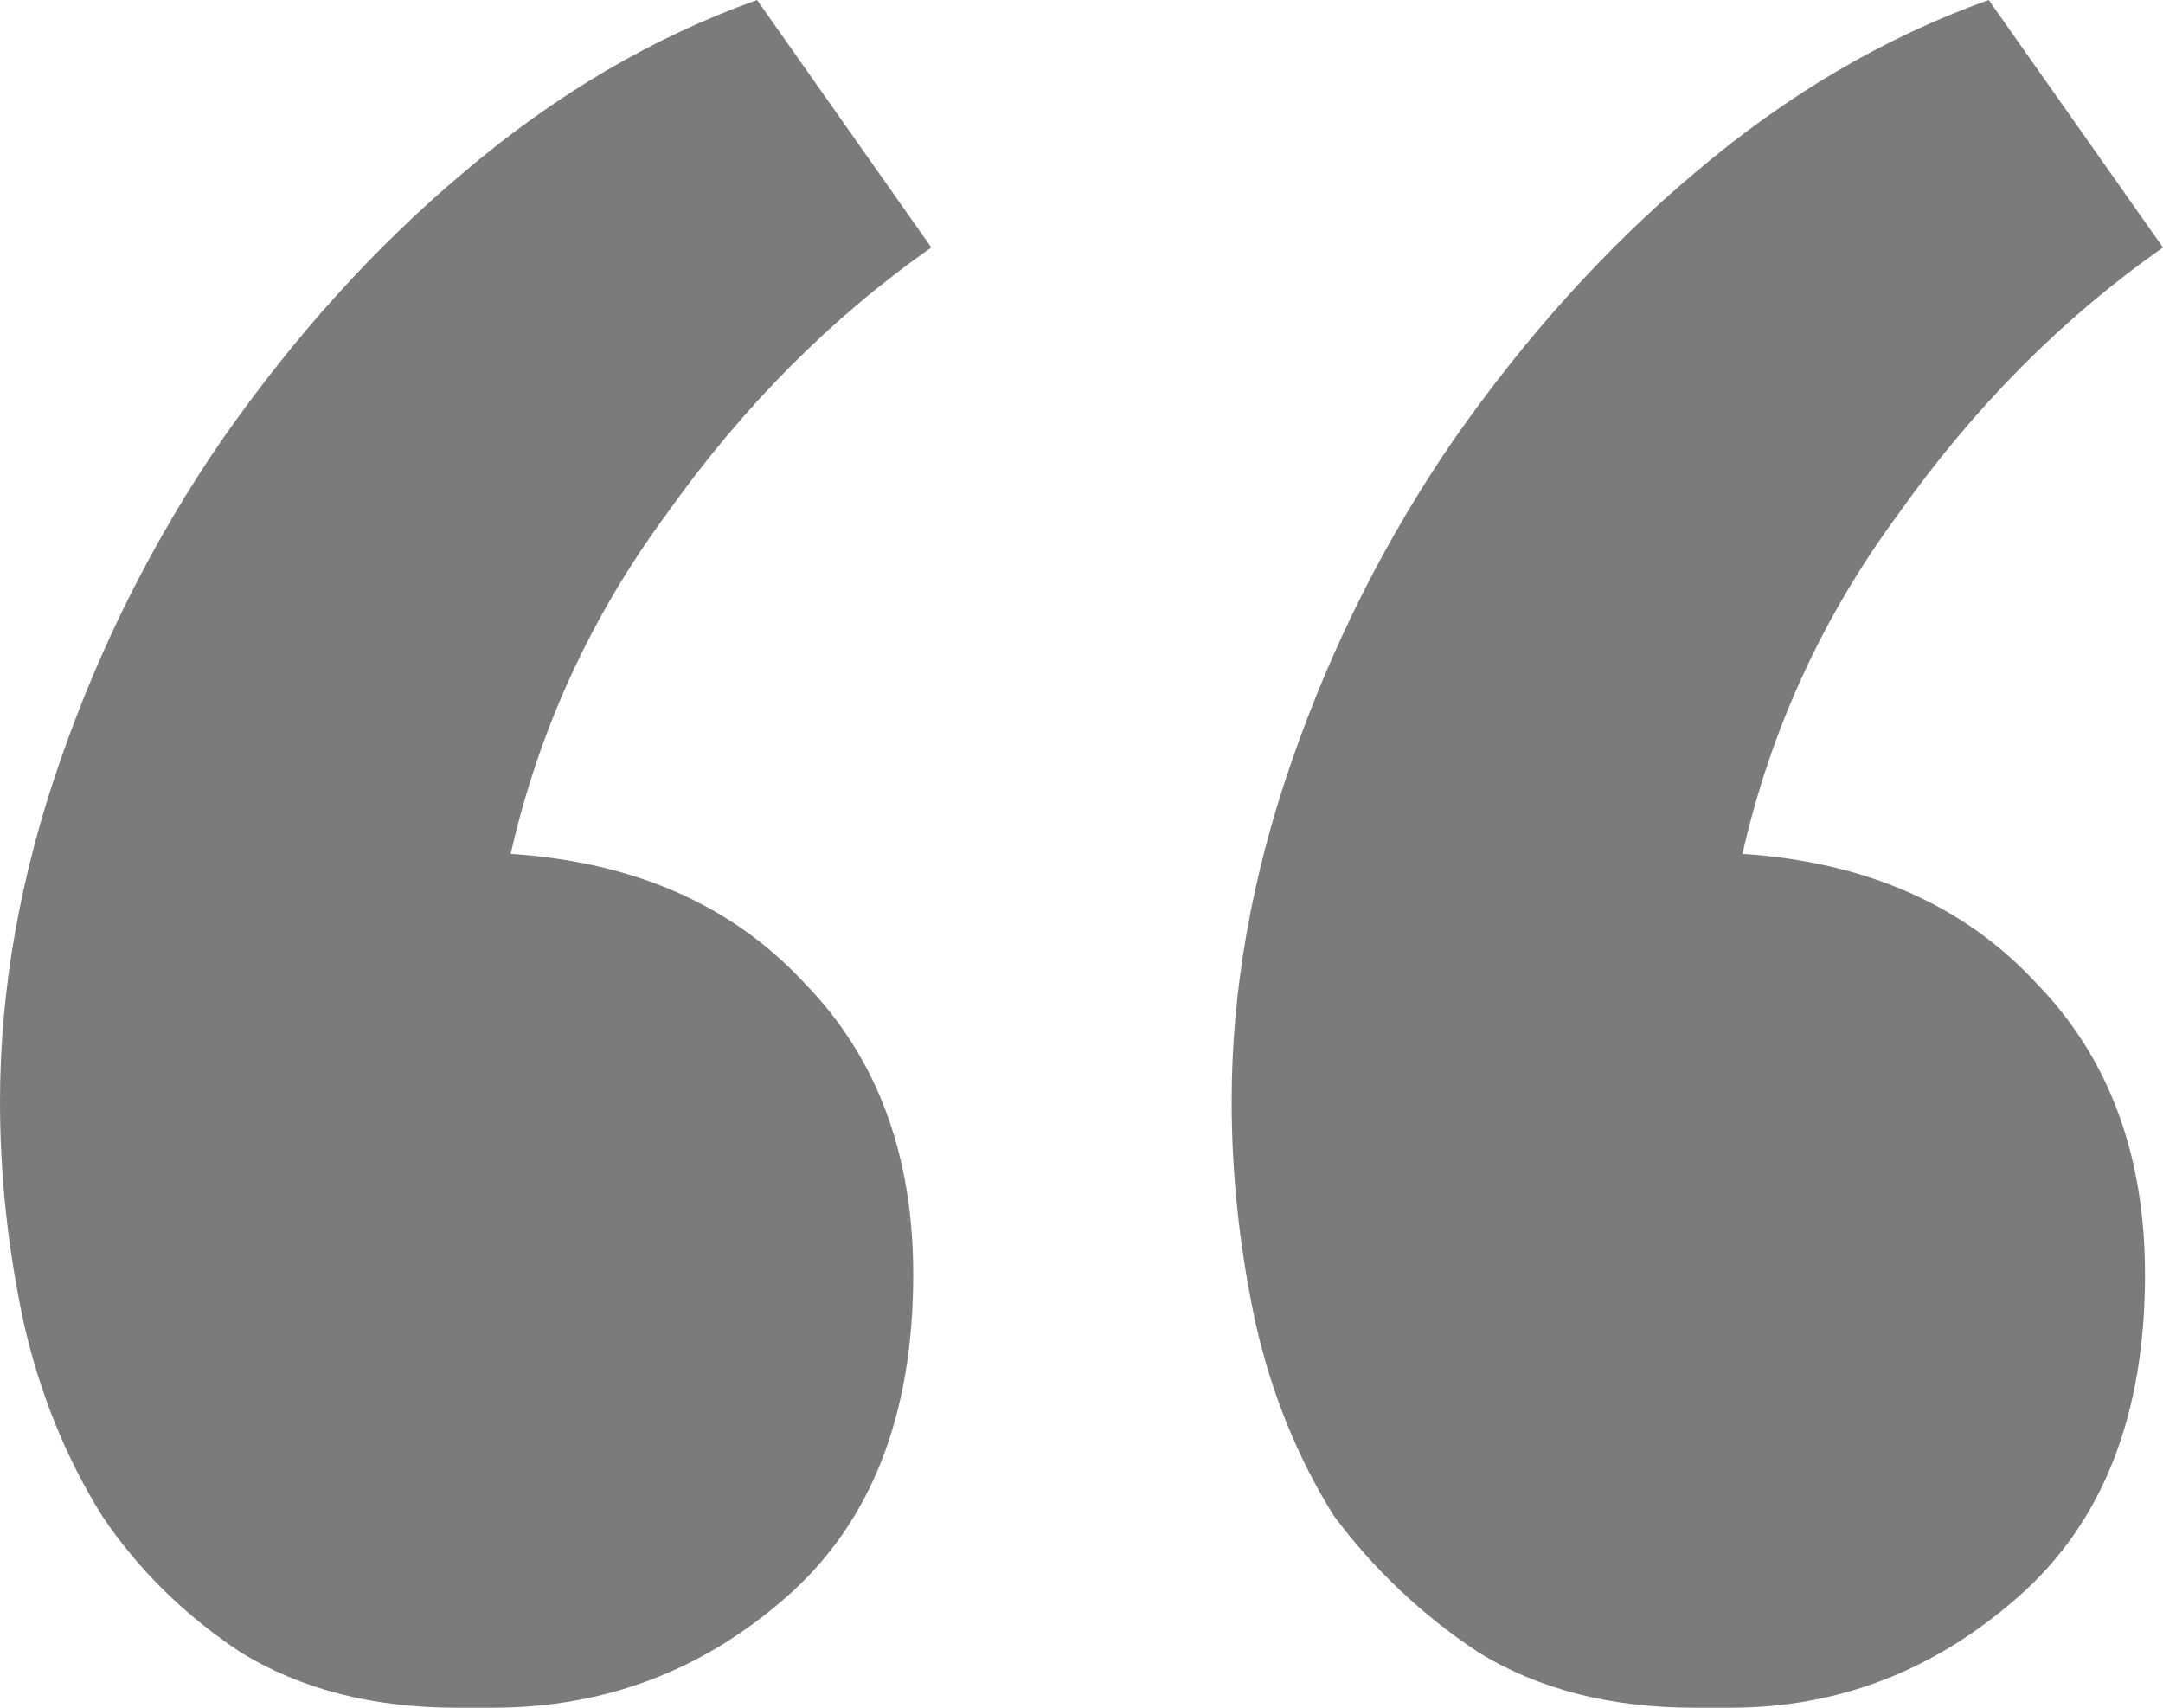 <?xml version="1.0" encoding="UTF-8"?> <svg xmlns="http://www.w3.org/2000/svg" width="19" height="15" viewBox="0 0 19 15" fill="none"> <path d="M15.306 7.5C16.396 7.572 17.258 7.953 17.892 8.641C18.525 9.293 18.842 10.145 18.842 11.196C18.842 12.428 18.472 13.37 17.733 14.022C16.994 14.674 16.15 15 15.2 15C15.094 15 14.989 15 14.883 15C14.144 15 13.511 14.837 12.983 14.511C12.491 14.185 12.069 13.786 11.717 13.315C11.4 12.808 11.171 12.246 11.031 11.63C10.89 10.978 10.819 10.326 10.819 9.674C10.819 8.696 10.995 7.699 11.347 6.685C11.699 5.67 12.174 4.728 12.772 3.859C13.406 2.953 14.109 2.174 14.883 1.522C15.693 0.833 16.555 0.326 17.469 0L19 2.174C18.12 2.79 17.346 3.569 16.678 4.511C16.009 5.417 15.552 6.413 15.306 7.5ZM4.486 7.5C5.577 7.572 6.439 7.953 7.072 8.641C7.706 9.293 8.022 10.145 8.022 11.196C8.022 12.428 7.653 13.37 6.914 14.022C6.175 14.674 5.313 15 4.328 15C4.222 15 4.117 15 4.011 15C3.272 15 2.639 14.837 2.111 14.511C1.619 14.185 1.214 13.786 0.897 13.315C0.581 12.808 0.352 12.246 0.211 11.63C0.07 10.978 0 10.326 0 9.674C0 8.696 0.176 7.699 0.528 6.685C0.88 5.67 1.355 4.728 1.953 3.859C2.586 2.953 3.29 2.174 4.064 1.522C4.873 0.833 5.735 0.326 6.65 0L8.181 2.174C7.301 2.79 6.527 3.569 5.858 4.511C5.19 5.417 4.732 6.413 4.486 7.5Z" fill="#7B7B7B"></path> </svg> 